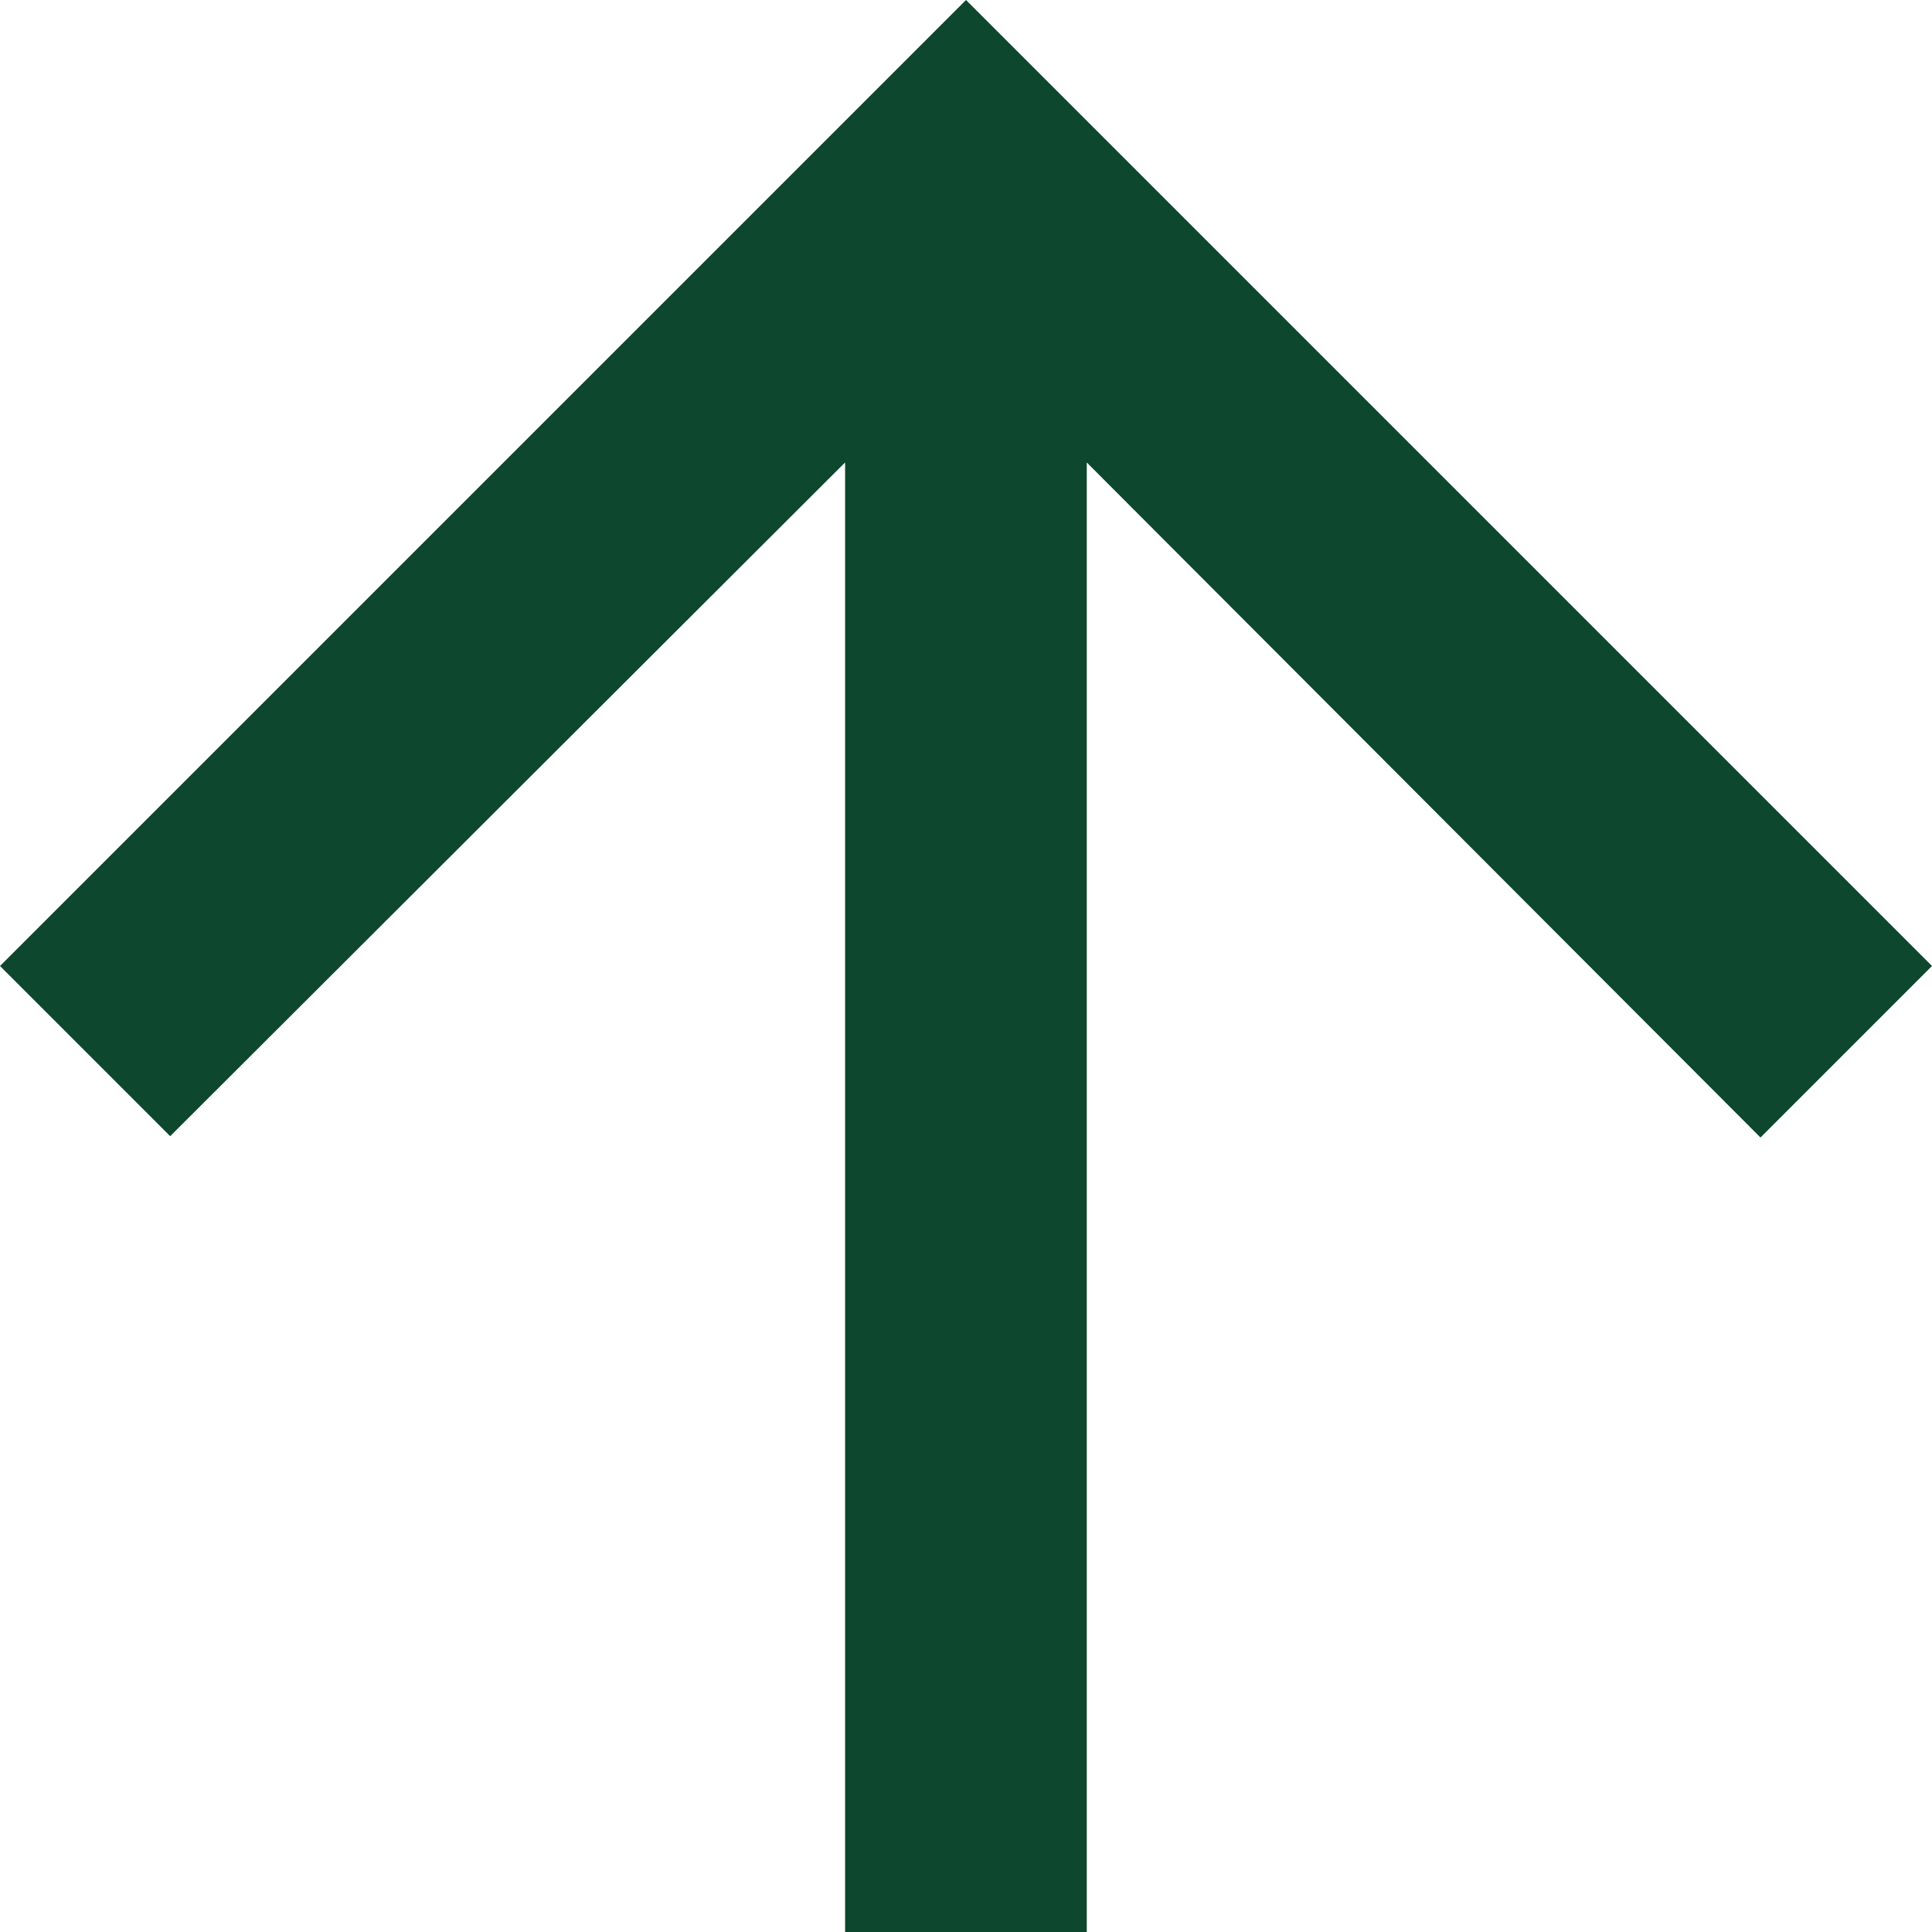 <svg xmlns="http://www.w3.org/2000/svg" width="12.976" height="12.976" viewBox="0 0 12.976 12.976"><defs><style>.a{fill:#0d472d;}</style></defs><path class="a" d="M12.976,6.488,11.833,5.345,7.3,9.87V0H5.677V9.87L1.152,5.336,0,6.488l6.488,6.488Z" transform="translate(12.976 12.976) rotate(180)"/></svg>